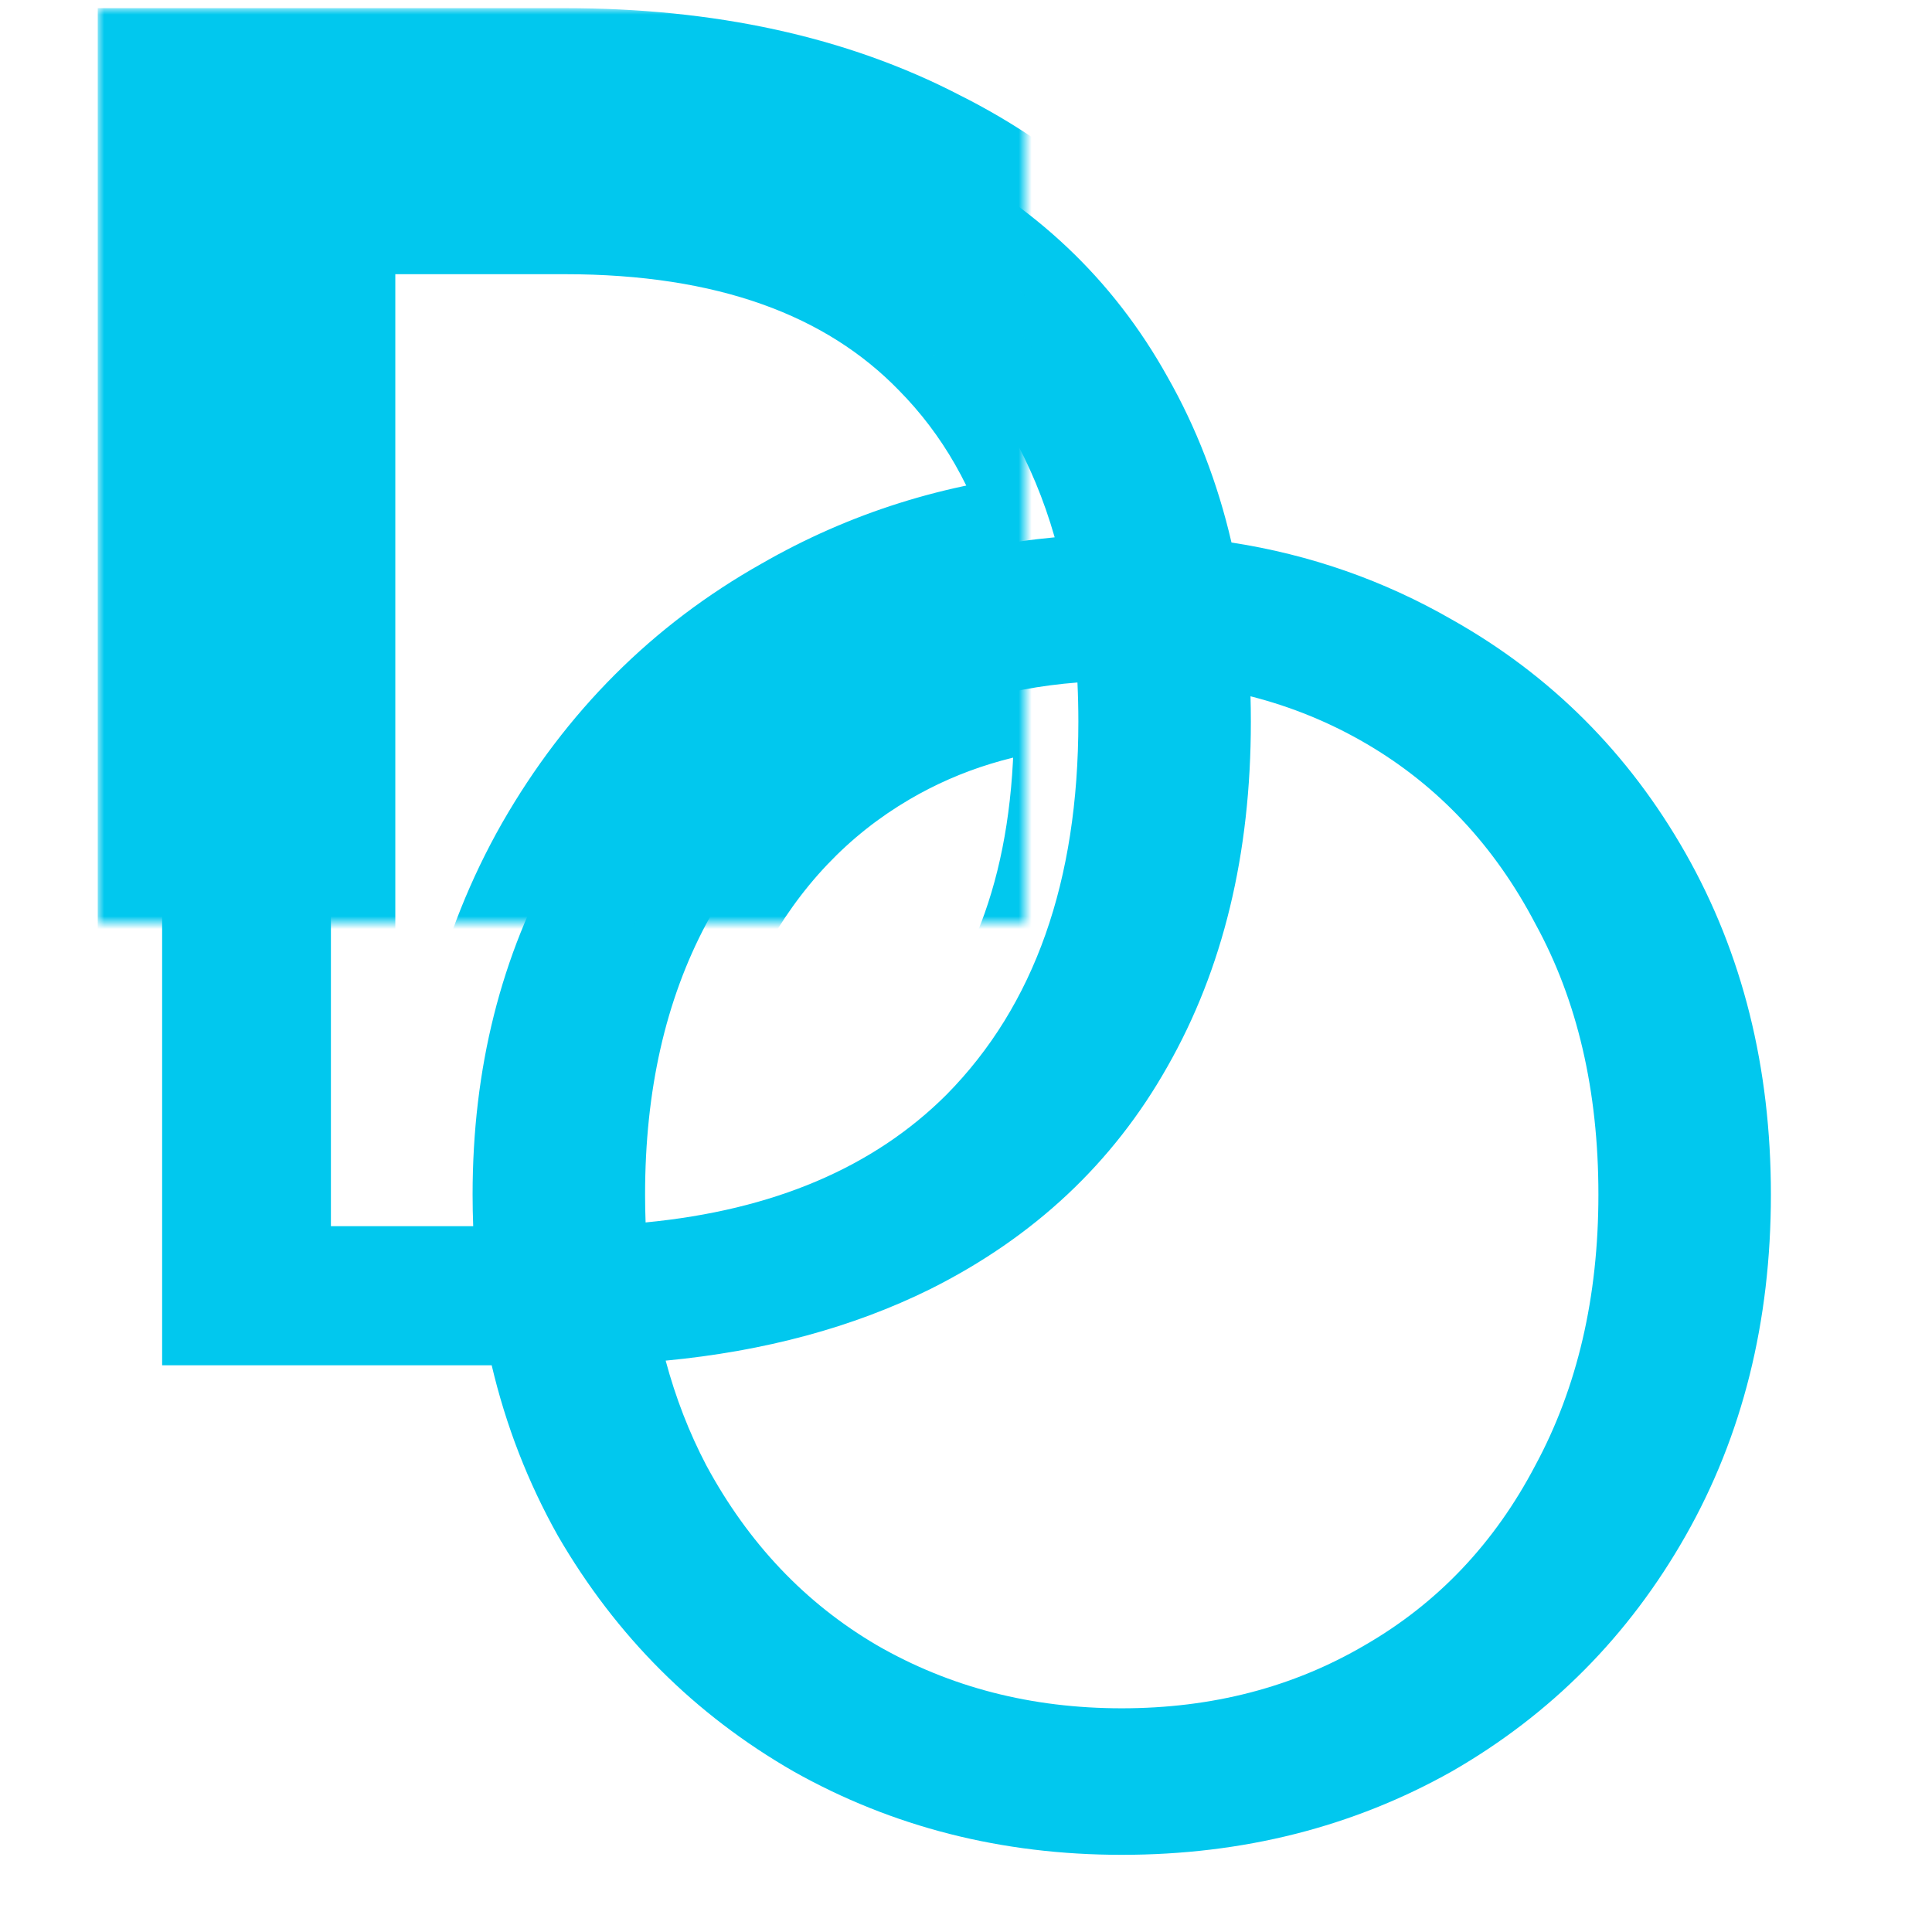 <svg width="72" height="72" viewBox="0 0 135 150" fill="none" xmlns="http://www.w3.org/2000/svg">
<mask id="path-1-outside-1_102:2" maskUnits="userSpaceOnUse" x="0.088" y="0.632" width="72" height="71" fill="black">
<rect fill="white" x="0.088" y="0.632" width="72" height="71"/>
<path fill-rule="evenodd" clip-rule="evenodd" d="M64.704 11.824C56.736 7.696 47.28 5.632 36.336 5.632H5.088V106H30.675C31.776 110.68 33.49 115.093 35.816 119.24C40.328 127.016 46.424 133.112 54.104 137.528C61.784 141.848 70.28 144.008 79.592 144.008C89 144.008 97.544 141.848 105.224 137.528C112.904 133.112 118.952 127.016 123.368 119.24C127.784 111.464 129.992 102.632 129.992 92.744C129.992 82.856 127.784 74.024 123.368 66.248C118.952 58.472 112.904 52.424 105.224 48.104C99.93 45.06 94.226 43.065 88.112 42.12C87.033 37.468 85.374 33.178 83.136 29.248C78.912 21.664 72.768 15.856 64.704 11.824ZM74.385 41.718C72.699 35.829 69.857 30.856 65.856 26.8C59.04 19.792 49.2 16.288 36.336 16.288H18.192V95.2H29.239C29.208 94.388 29.192 93.57 29.192 92.744C29.192 82.952 31.4 74.168 35.816 66.392C40.328 58.52 46.424 52.424 54.104 48.104C60.328 44.525 67.088 42.396 74.385 41.718ZM42.624 94.91C42.597 94.196 42.584 93.474 42.584 92.744C42.584 84.68 44.168 77.672 47.336 71.72C50.6 65.672 55.016 61.016 60.584 57.752C65.237 55.024 70.427 53.436 76.153 52.988C76.2 53.984 76.224 54.999 76.224 56.032C76.224 68.416 72.816 78.064 66 84.976C60.332 90.644 52.54 93.955 42.624 94.91ZM44.182 105.639C51.866 104.906 58.706 103.059 64.704 100.096C72.768 96.064 78.912 90.304 83.136 82.816C87.456 75.232 89.616 66.304 89.616 56.032C89.616 55.369 89.607 54.711 89.589 54.059C92.788 54.875 95.792 56.106 98.6 57.752C104.168 61.016 108.536 65.672 111.704 71.72C114.968 77.672 116.6 84.68 116.6 92.744C116.6 100.712 114.968 107.72 111.704 113.768C108.536 119.816 104.12 124.472 98.456 127.736C92.888 131 86.6 132.632 79.592 132.632C72.584 132.632 66.248 131 60.584 127.736C55.016 124.472 50.6 119.816 47.336 113.768C46.005 111.228 44.954 108.518 44.182 105.639Z"/>
</mask>
<path fill-rule="evenodd" clip-rule="evenodd" d="M64.704 11.824C56.736 7.696 47.28 5.632 36.336 5.632H5.088V106H30.675C31.776 110.68 33.49 115.093 35.816 119.24C40.328 127.016 46.424 133.112 54.104 137.528C61.784 141.848 70.28 144.008 79.592 144.008C89 144.008 97.544 141.848 105.224 137.528C112.904 133.112 118.952 127.016 123.368 119.24C127.784 111.464 129.992 102.632 129.992 92.744C129.992 82.856 127.784 74.024 123.368 66.248C118.952 58.472 112.904 52.424 105.224 48.104C99.93 45.06 94.226 43.065 88.112 42.12C87.033 37.468 85.374 33.178 83.136 29.248C78.912 21.664 72.768 15.856 64.704 11.824ZM74.385 41.718C72.699 35.829 69.857 30.856 65.856 26.8C59.04 19.792 49.2 16.288 36.336 16.288H18.192V95.2H29.239C29.208 94.388 29.192 93.57 29.192 92.744C29.192 82.952 31.4 74.168 35.816 66.392C40.328 58.52 46.424 52.424 54.104 48.104C60.328 44.525 67.088 42.396 74.385 41.718ZM42.624 94.91C42.597 94.196 42.584 93.474 42.584 92.744C42.584 84.68 44.168 77.672 47.336 71.72C50.6 65.672 55.016 61.016 60.584 57.752C65.237 55.024 70.427 53.436 76.153 52.988C76.2 53.984 76.224 54.999 76.224 56.032C76.224 68.416 72.816 78.064 66 84.976C60.332 90.644 52.54 93.955 42.624 94.91ZM44.182 105.639C51.866 104.906 58.706 103.059 64.704 100.096C72.768 96.064 78.912 90.304 83.136 82.816C87.456 75.232 89.616 66.304 89.616 56.032C89.616 55.369 89.607 54.711 89.589 54.059C92.788 54.875 95.792 56.106 98.6 57.752C104.168 61.016 108.536 65.672 111.704 71.72C114.968 77.672 116.6 84.68 116.6 92.744C116.6 100.712 114.968 107.72 111.704 113.768C108.536 119.816 104.12 124.472 98.456 127.736C92.888 131 86.6 132.632 79.592 132.632C72.584 132.632 66.248 131 60.584 127.736C55.016 124.472 50.6 119.816 47.336 113.768C46.005 111.228 44.954 108.518 44.182 105.639Z" fill="#01C8EE"/>
<path d="M64.704 11.824L62.404 16.264L62.436 16.28L62.468 16.296L64.704 11.824ZM5.088 5.632V0.632H0.088V5.632H5.088ZM5.088 106H0.088V111H5.088V106ZM30.675 106L35.542 104.855L34.636 101H30.675V106ZM35.816 119.24L31.455 121.686L31.473 121.718L31.491 121.749L35.816 119.24ZM54.104 137.528L51.612 141.863L51.632 141.874L51.653 141.886L54.104 137.528ZM105.224 137.528L107.675 141.886L107.696 141.874L107.716 141.863L105.224 137.528ZM123.368 66.248L127.716 63.779L123.368 66.248ZM105.224 48.104L102.732 52.438L102.752 52.45L102.773 52.462L105.224 48.104ZM88.112 42.12L83.241 43.249L84.005 46.544L87.347 47.061L88.112 42.12ZM83.136 29.248L78.768 31.681L78.779 31.702L78.791 31.723L83.136 29.248ZM74.385 41.718L74.847 46.697L80.85 46.138L79.192 40.343L74.385 41.718ZM65.856 26.8L62.272 30.286L62.284 30.299L62.296 30.311L65.856 26.8ZM18.192 16.288V11.288H13.192V16.288H18.192ZM18.192 95.2H13.192V100.2H18.192V95.2ZM29.239 95.2V100.2H34.436L34.235 95.007L29.239 95.2ZM35.816 66.392L31.478 63.906L31.473 63.914L31.468 63.923L35.816 66.392ZM54.104 48.104L56.555 52.462L56.576 52.45L56.596 52.438L54.104 48.104ZM42.624 94.91L37.627 95.096L37.825 100.395L43.103 99.887L42.624 94.91ZM47.336 71.72L42.936 69.345L42.929 69.358L42.922 69.371L47.336 71.72ZM60.584 57.752L58.055 53.438L60.584 57.752ZM76.153 52.988L81.147 52.751L80.902 47.601L75.763 48.003L76.153 52.988ZM66 84.976L69.535 88.511L69.548 88.499L69.56 88.487L66 84.976ZM64.704 100.096L66.918 104.579L66.929 104.574L66.94 104.568L64.704 100.096ZM44.182 105.639L43.708 100.661L37.822 101.223L39.353 106.933L44.182 105.639ZM83.136 82.816L78.791 80.341L78.786 80.35L78.781 80.359L83.136 82.816ZM89.589 54.059L90.825 49.214L84.408 47.577L84.591 54.197L89.589 54.059ZM98.6 57.752L101.129 53.438H101.129L98.6 57.752ZM111.704 71.72L107.275 74.04L107.297 74.082L107.32 74.124L111.704 71.72ZM111.704 113.768L107.304 111.393L107.289 111.421L107.275 111.448L111.704 113.768ZM98.456 127.736L95.96 123.404L95.943 123.413L95.927 123.423L98.456 127.736ZM60.584 127.736L58.055 132.049L58.071 132.059L58.087 132.068L60.584 127.736ZM47.336 113.768L42.907 116.088L42.921 116.115L42.936 116.143L47.336 113.768ZM36.336 10.632C46.653 10.632 55.286 12.576 62.404 16.264L67.004 7.384C58.186 2.816 47.907 0.632 36.336 0.632V10.632ZM5.088 10.632H36.336V0.632H5.088V10.632ZM10.088 106V5.632H0.088V106H10.088ZM30.675 101H5.088V111H30.675V101ZM40.177 116.794C38.082 113.059 36.537 109.085 35.542 104.855L25.808 107.145C27.015 112.275 28.898 117.127 31.455 121.686L40.177 116.794ZM56.596 133.193C49.688 129.221 44.219 123.76 40.141 116.731L31.491 121.749C36.437 130.272 43.16 137.003 51.612 141.863L56.596 133.193ZM79.592 139.008C71.088 139.008 63.444 137.045 56.555 133.17L51.653 141.886C60.124 146.651 69.472 149.008 79.592 149.008V139.008ZM102.773 133.17C95.892 137.041 88.201 139.008 79.592 139.008V149.008C89.799 149.008 99.196 146.655 107.675 141.886L102.773 133.17ZM119.02 116.771C115.041 123.778 109.63 129.227 102.732 133.193L107.716 141.863C116.178 136.997 122.863 130.254 127.716 121.709L119.02 116.771ZM124.992 92.744C124.992 101.86 122.965 109.825 119.02 116.771L127.716 121.709C132.603 113.103 134.992 103.404 134.992 92.744H124.992ZM119.02 68.717C122.965 75.663 124.992 83.628 124.992 92.744H134.992C134.992 82.084 132.603 72.385 127.716 63.779L119.02 68.717ZM102.773 52.462C109.648 56.329 115.046 61.719 119.02 68.717L127.716 63.779C122.858 55.225 116.16 48.519 107.675 43.746L102.773 52.462ZM87.347 47.061C92.862 47.914 97.979 49.706 102.732 52.438L107.716 43.77C101.882 40.415 95.591 38.217 88.876 37.178L87.347 47.061ZM78.791 31.723C80.777 35.209 82.265 39.043 83.241 43.249L92.982 40.99C91.8 35.894 89.972 31.146 87.481 26.773L78.791 31.723ZM62.468 16.296C69.669 19.897 75.053 25.011 78.768 31.681L87.504 26.815C82.771 18.317 75.867 11.815 66.94 7.352L62.468 16.296ZM79.192 40.343C77.294 33.711 74.048 27.986 69.416 23.289L62.296 30.311C65.665 33.727 68.105 37.947 69.577 43.093L79.192 40.343ZM69.44 23.314C61.413 15.06 50.106 11.288 36.336 11.288V21.288C48.294 21.288 56.667 24.524 62.272 30.286L69.44 23.314ZM36.336 11.288H18.192V21.288H36.336V11.288ZM13.192 16.288V95.2H23.192V16.288H13.192ZM18.192 100.2H29.239V90.2H18.192V100.2ZM34.235 95.007C34.206 94.26 34.192 93.506 34.192 92.744H24.192C24.192 93.633 24.209 94.516 24.243 95.393L34.235 95.007ZM34.192 92.744C34.192 83.733 36.215 75.814 40.164 68.861L31.468 63.923C26.585 72.522 24.192 82.171 24.192 92.744H34.192ZM40.154 68.878C44.231 61.765 49.686 56.326 56.555 52.462L51.653 43.746C43.162 48.522 36.425 55.275 31.478 63.906L40.154 68.878ZM56.596 52.438C62.185 49.225 68.251 47.31 74.847 46.697L73.922 36.739C65.926 37.483 58.471 39.825 51.612 43.77L56.596 52.438ZM37.584 92.744C37.584 93.535 37.598 94.319 37.627 95.096L47.62 94.724C47.596 94.073 47.584 93.413 47.584 92.744H37.584ZM42.922 69.371C39.301 76.175 37.584 84.02 37.584 92.744H47.584C47.584 85.34 49.035 79.169 51.75 74.069L42.922 69.371ZM58.055 53.438C51.646 57.196 46.605 62.546 42.936 69.345L51.736 74.095C54.595 68.798 58.386 64.836 63.113 62.066L58.055 53.438ZM75.763 48.003C69.332 48.507 63.403 50.303 58.055 53.438L63.113 62.066C67.071 59.745 71.521 58.366 76.543 57.973L75.763 48.003ZM81.224 56.032C81.224 54.922 81.199 53.828 81.147 52.751L71.159 53.226C71.202 54.14 71.224 55.075 71.224 56.032H81.224ZM69.56 88.487C77.535 80.4 81.224 69.351 81.224 56.032H71.224C71.224 67.481 68.097 75.728 62.44 81.465L69.56 88.487ZM43.103 99.887C53.886 98.849 62.863 95.184 69.535 88.511L62.465 81.441C57.801 86.104 51.194 89.062 42.145 89.933L43.103 99.887ZM62.49 95.613C57.114 98.269 50.878 99.978 43.708 100.661L44.657 110.616C52.854 109.835 60.299 107.849 66.918 104.579L62.49 95.613ZM78.781 80.359C75.071 86.936 69.686 92.015 62.468 95.624L66.94 104.568C75.85 100.113 82.753 93.672 87.491 85.273L78.781 80.359ZM84.616 56.032C84.616 65.591 82.611 73.635 78.791 80.341L87.481 85.291C92.301 76.829 94.616 67.017 94.616 56.032H84.616ZM84.591 54.197C84.608 54.802 84.616 55.414 84.616 56.032H94.616C94.616 55.323 94.606 54.62 94.587 53.921L84.591 54.197ZM101.129 53.438C97.911 51.552 94.471 50.144 90.825 49.214L88.353 58.904C91.105 59.605 93.673 60.659 96.071 62.066L101.129 53.438ZM116.133 69.4C112.557 62.573 107.552 57.204 101.129 53.438L96.071 62.066C100.784 64.828 104.515 68.771 107.275 74.04L116.133 69.4ZM121.6 92.744C121.6 83.998 119.826 76.132 116.088 69.316L107.32 74.124C110.11 79.212 111.6 85.362 111.6 92.744H121.6ZM116.104 116.143C119.82 109.256 121.6 101.408 121.6 92.744H111.6C111.6 100.016 110.116 106.184 107.304 111.393L116.104 116.143ZM100.953 132.068C107.476 128.309 112.545 122.937 116.133 116.088L107.275 111.448C104.527 116.695 100.764 120.635 95.96 123.404L100.953 132.068ZM79.592 137.632C87.41 137.632 94.585 135.801 100.985 132.049L95.927 123.423C91.192 126.199 85.79 127.632 79.592 127.632V137.632ZM58.087 132.068C64.565 135.801 71.773 137.632 79.592 137.632V127.632C73.395 127.632 67.931 126.199 63.081 123.404L58.087 132.068ZM42.936 116.143C46.605 122.942 51.646 128.292 58.055 132.049L63.113 123.423C58.386 120.652 54.595 116.69 51.736 111.393L42.936 116.143ZM39.353 106.933C40.216 110.154 41.399 113.209 42.907 116.088L51.765 111.448C50.612 109.246 49.692 106.882 49.012 104.344L39.353 106.933Z" fill="#01C8EE" mask="url(#path-1-outside-1_102:2)"/>
</svg>

